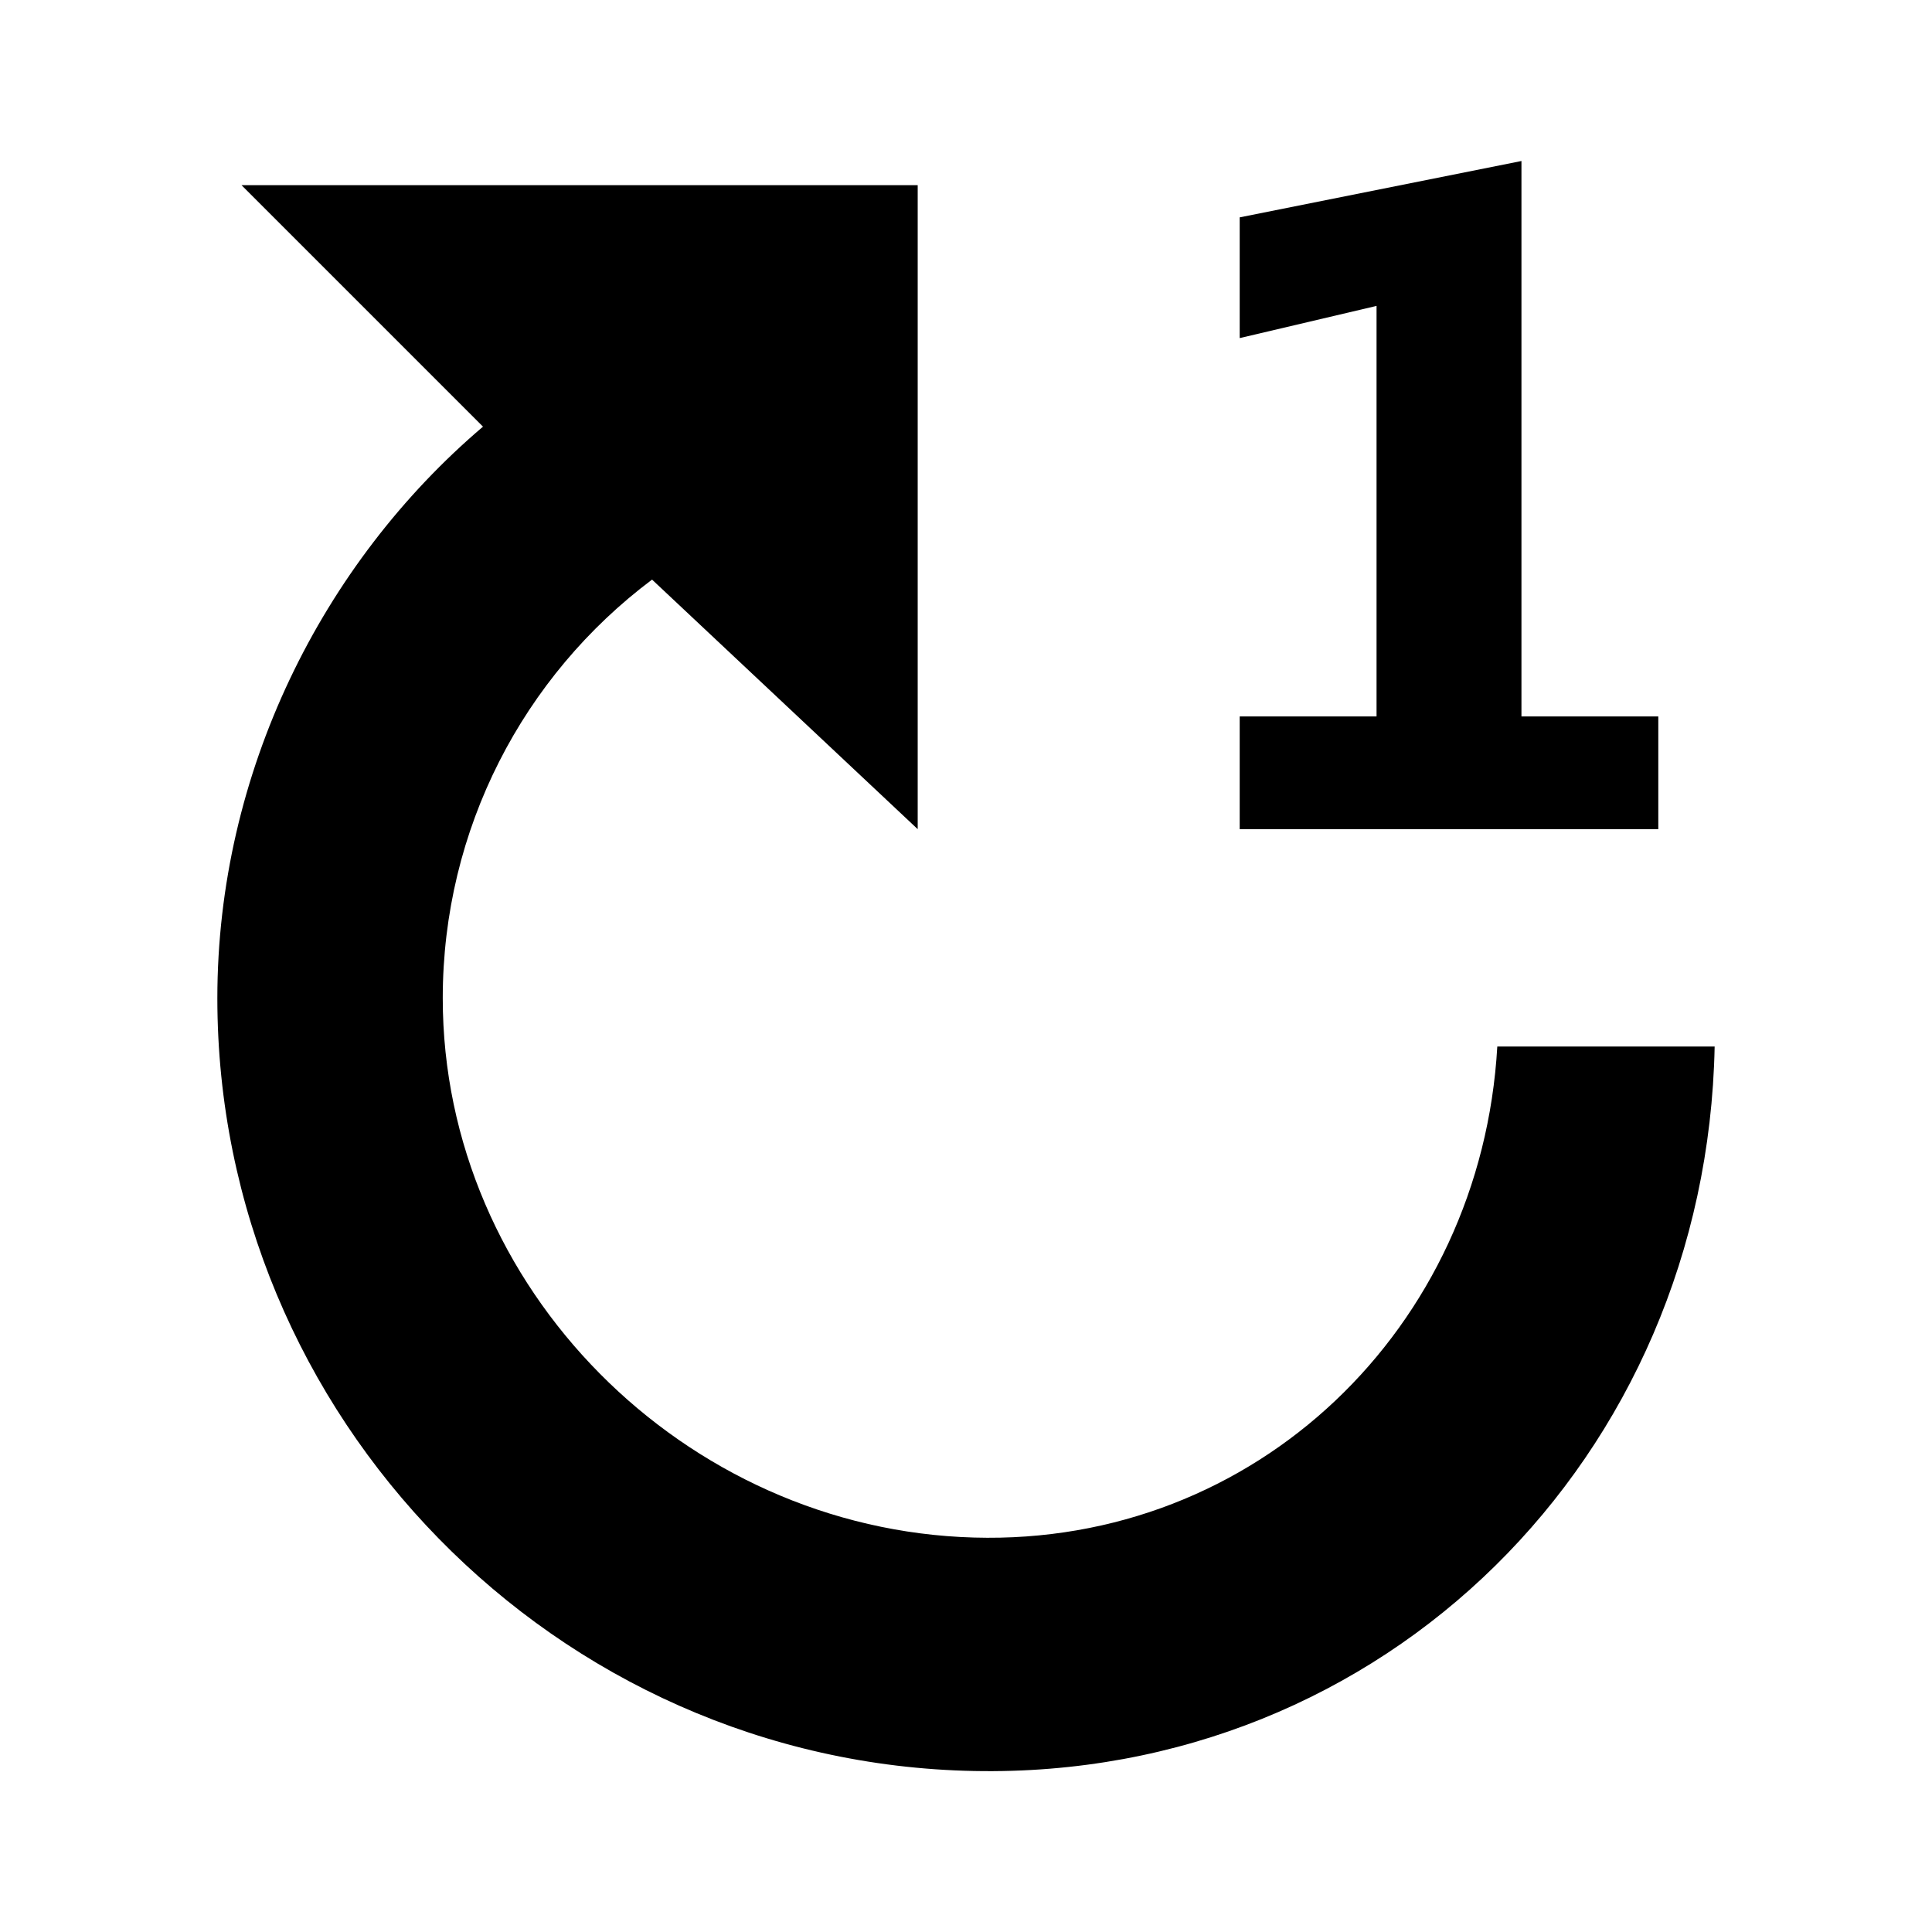 <?xml version="1.0" encoding="utf-8"?>
<!-- Generator: Adobe Illustrator 17.1.0, SVG Export Plug-In . SVG Version: 6.00 Build 0)  -->
<!DOCTYPE svg PUBLIC "-//W3C//DTD SVG 1.1//EN" "http://www.w3.org/Graphics/SVG/1.1/DTD/svg11.dtd">
<svg version="1.1" id="Layer_1" xmlns="http://www.w3.org/2000/svg" xmlns:xlink="http://www.w3.org/1999/xlink" x="0px" y="0px"
	 width="24px" height="24px" viewBox="0 0 24 24" enable-background="new 0 0 24 24" xml:space="preserve">
<path d="M20.6,10.3h-5.2V8.9h1.7V3.8l-1.7,0.4V2.7L18.9,2v6.9h1.7V10.3z"/>
<path d="M18.6,13c-0.2,3.5-3,6.2-6.5,6.1C8.5,19,5.5,16,5.5,12.4c0-2.1,1-4,2.6-5.2l3.3,3.1v-8H3l3,3C4,7,2.7,9.6,2.7,12.4
	c0,5.2,4.2,9.5,9.4,9.6c5.1,0.1,9.1-3.9,9.2-9H18.6z"/>
</svg>

